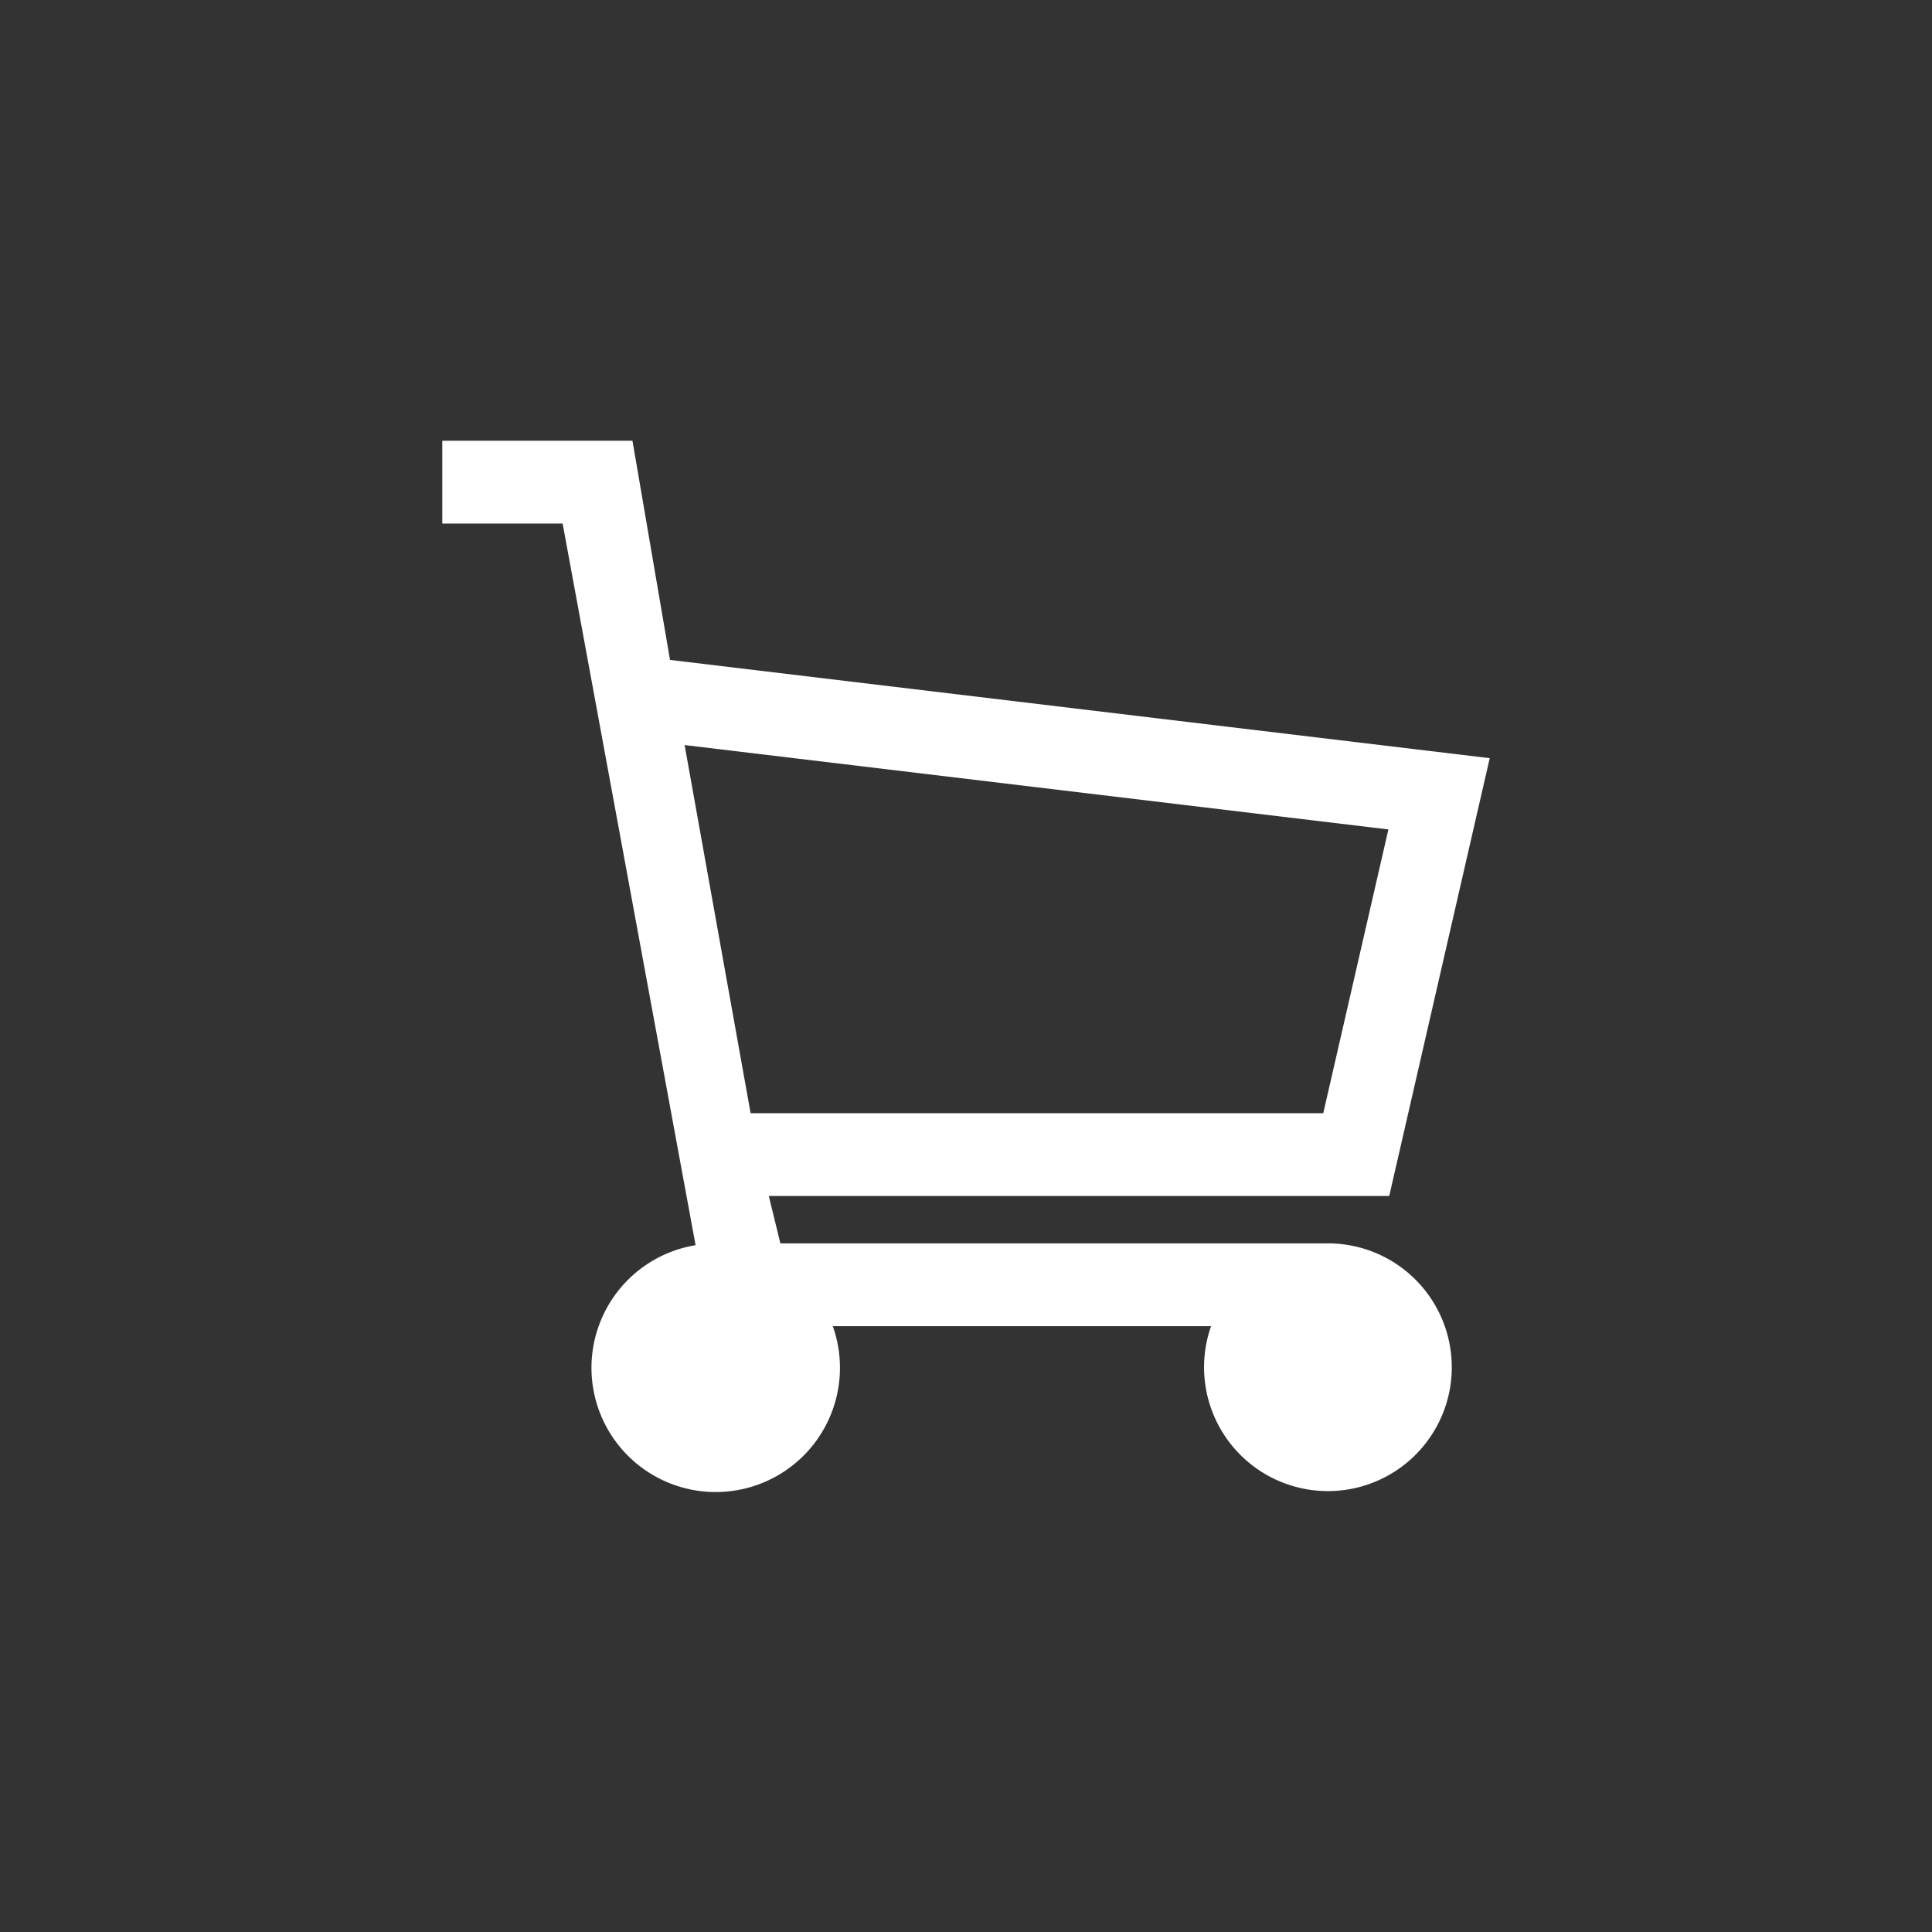 <svg xmlns="http://www.w3.org/2000/svg" viewBox="0 0 512 512">
    <rect x="0" y="0" width="512" height="512" fill="#333333" stroke="none"/>
    <title>Shopping_Cart</title>
    <g id="Shopping_Cart" data-name="Shopping Cart">
        <g id="Shopping_Cart-2" data-name="Shopping Cart">
            <path fill="#fff" d="M351.9,329.506H206.81l-3.072-12.56H368.161l26.63-116.019L177.562,174.886l-9.953-58.089h-50.4v21.945h31.893l35.233,191.246a32.927,32.927,0,1,0,36.363,21.462H320.943A32.825,32.825,0,1,0,351.9,329.506ZM181.427,197.449l186.511,22.359-17.259,75.194H198.917Z"/>
        </g>
    </g>
</svg>